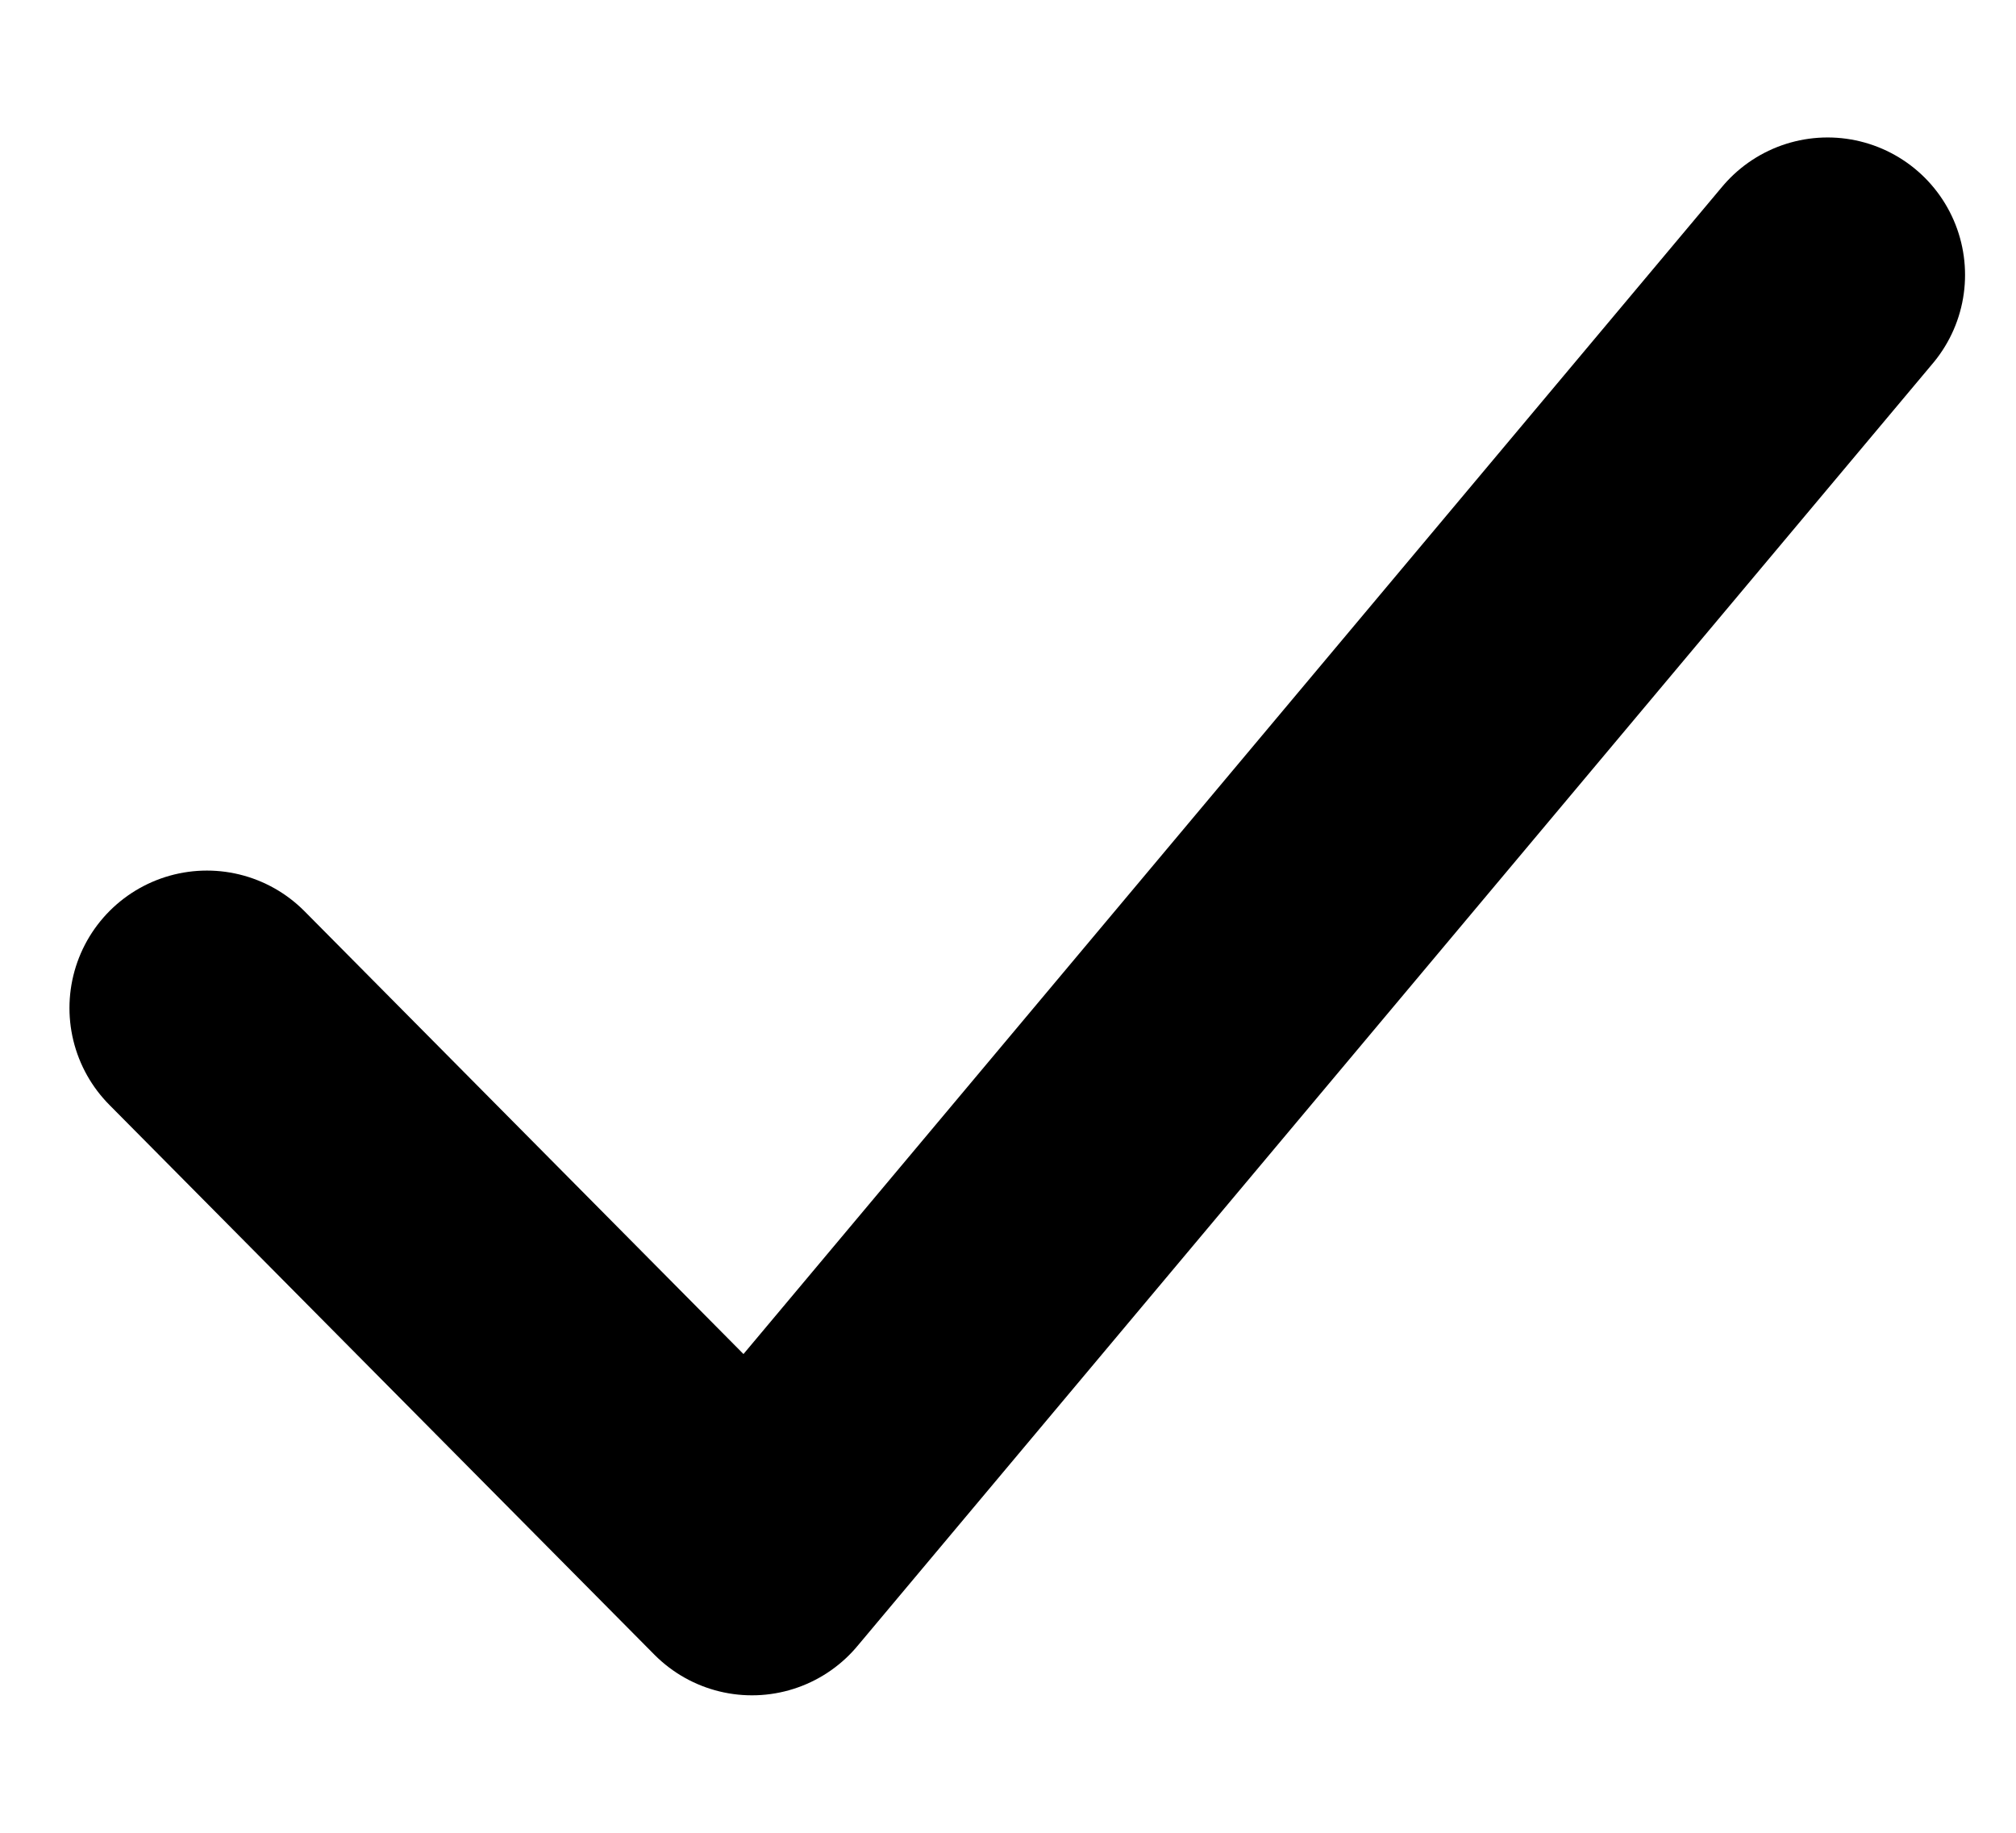 <svg width="11" height="10" viewBox="0 0 11 10" fill="none" xmlns="http://www.w3.org/2000/svg">
<path d="M1.129 5.5L4.103 8.5L9.972 1.5" stroke="currentColor" stroke-width="1.5" stroke-linecap="round" stroke-linejoin="round"/>
</svg>
